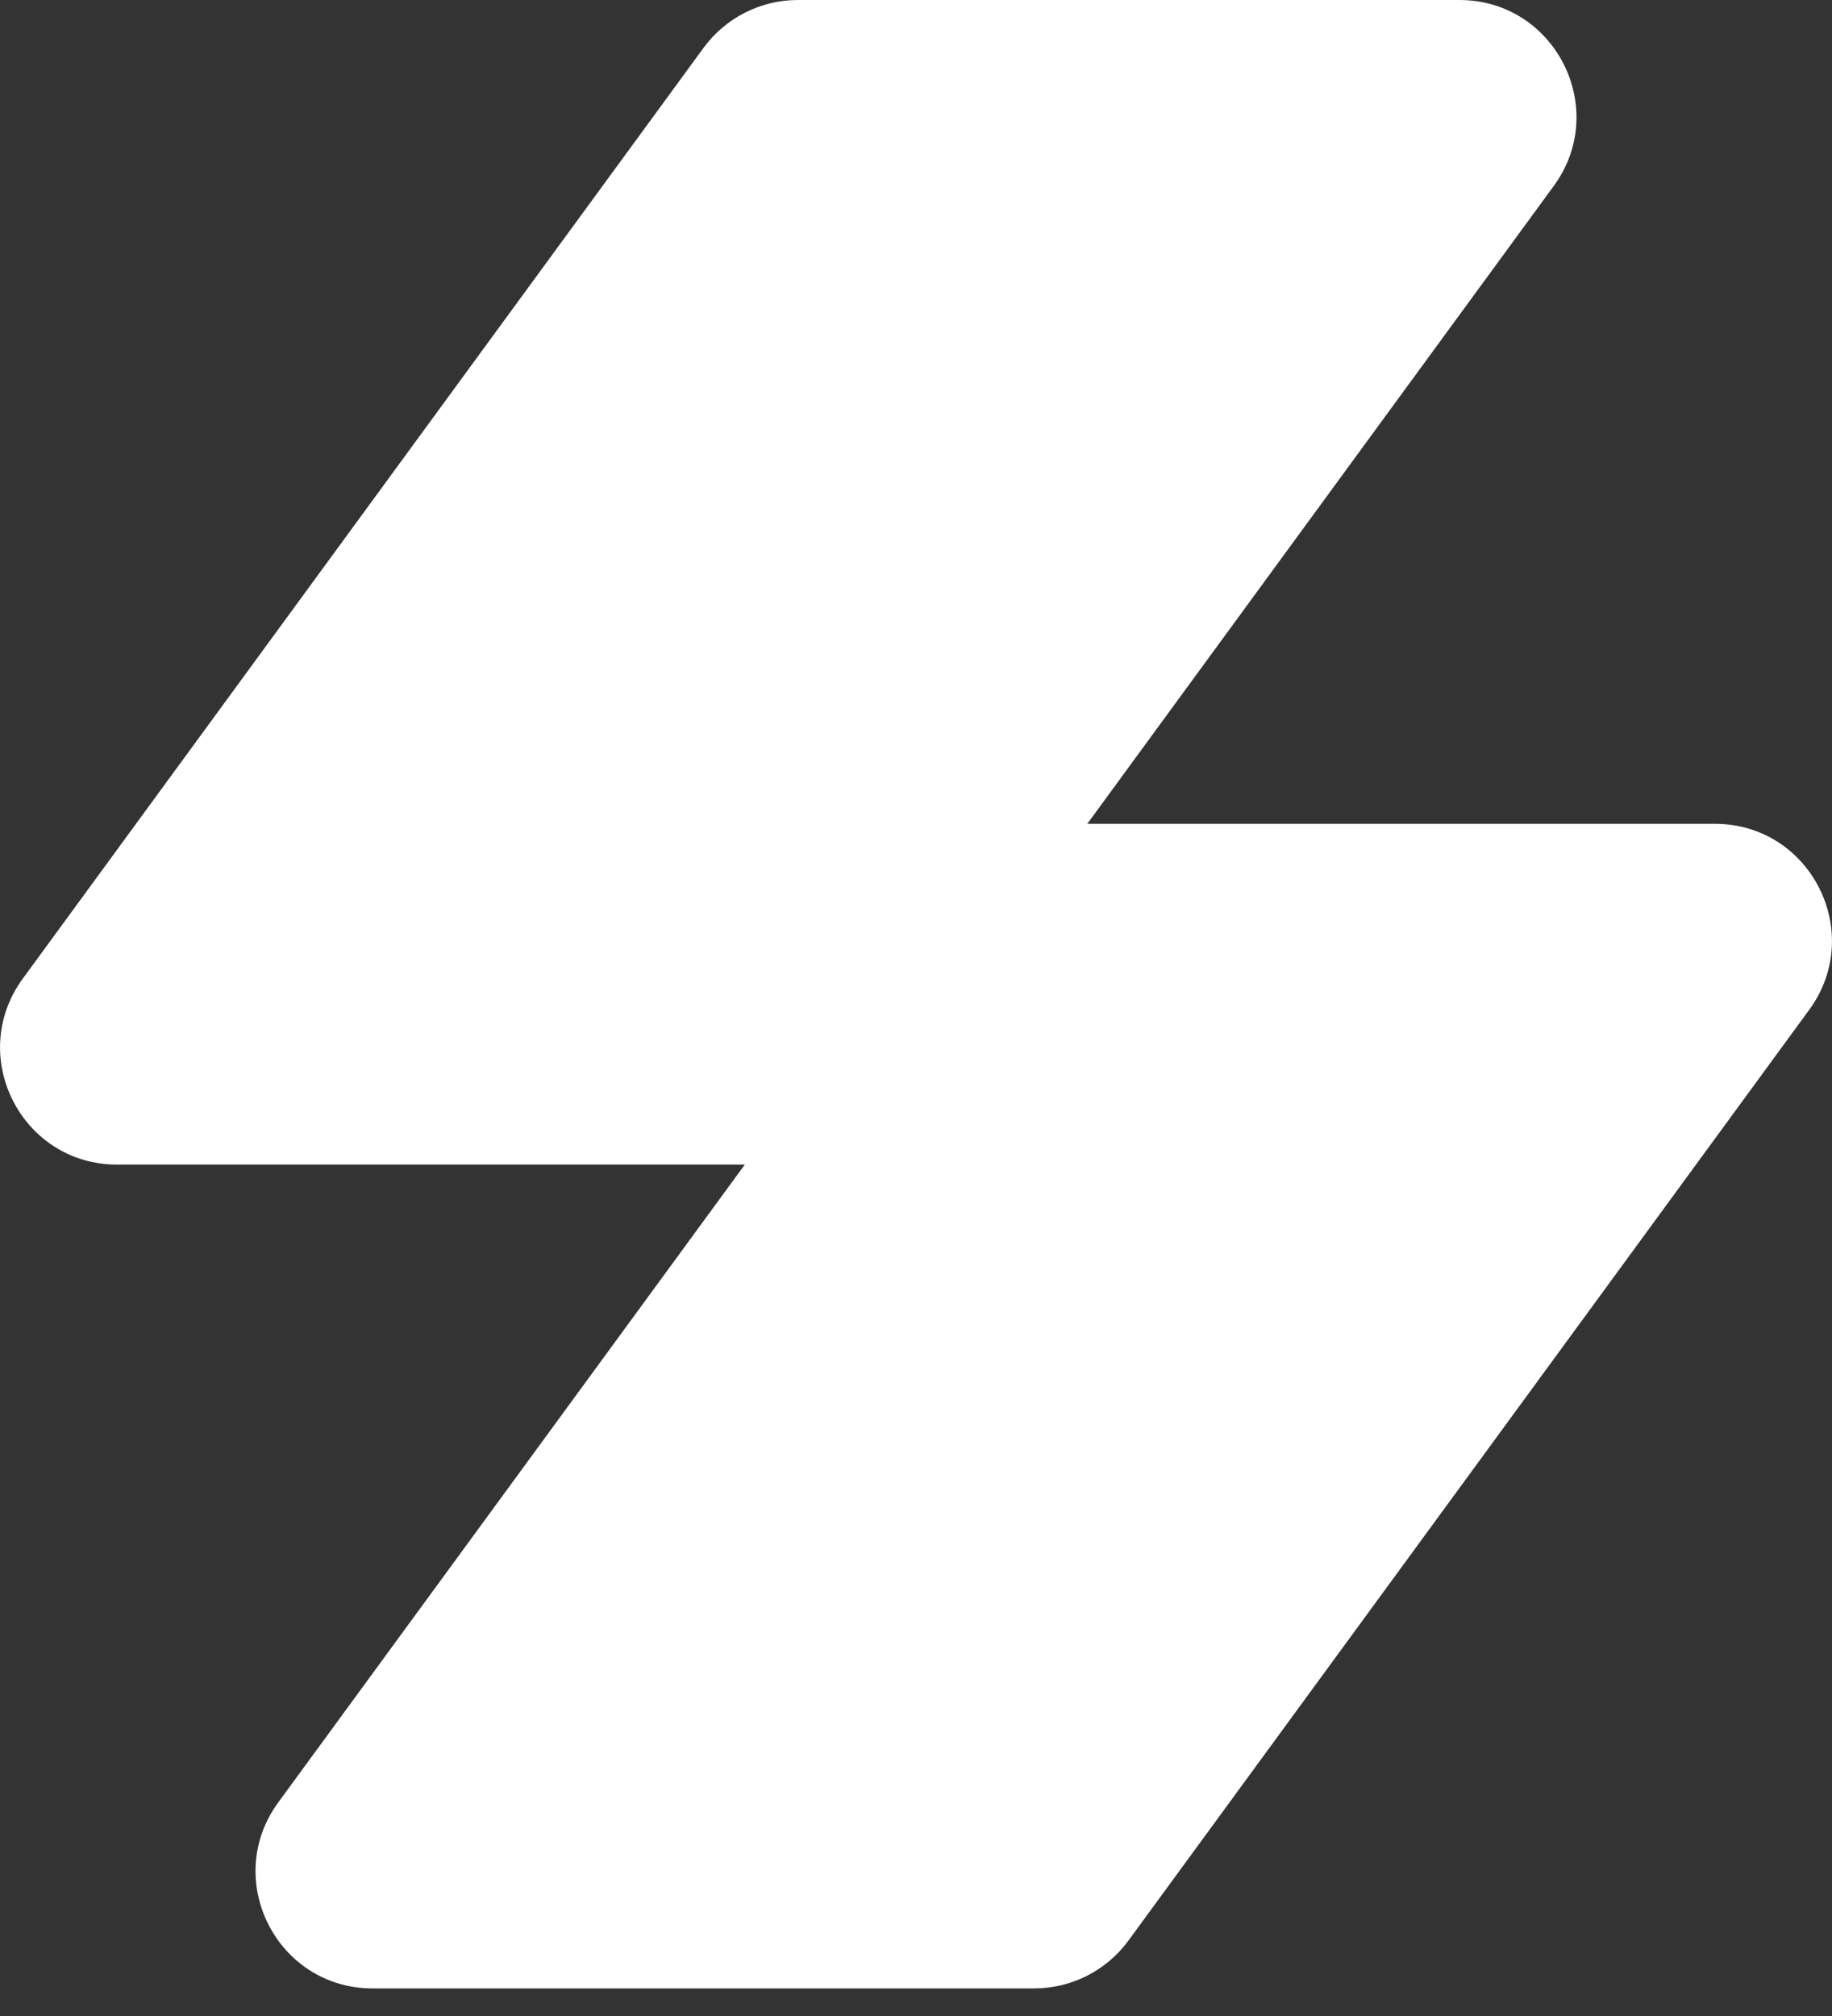 <svg xmlns="http://www.w3.org/2000/svg" width="20" height="22" viewBox="0 0 20 22" fill="none"><rect x="0" y="0" width="20" height="22" fill="#333333" stroke="none"/><script xmlns=""/>
<path fill-rule="evenodd" clip-rule="evenodd" d="M8.71 0H15.932C16.977 0 17.579 1.187 16.962 2.03L11.87 8.99H18.721C19.766 8.99 20.368 10.177 19.751 11.02L12.32 21.176C12.079 21.505 11.697 21.699 11.29 21.699H4.068C3.023 21.699 2.421 20.512 3.038 19.669L8.131 12.709H1.279C0.234 12.709 -0.368 11.523 0.249 10.679L7.68 0.523C7.921 0.194 8.303 0 8.71 0Z" fill="#fff"/>
</svg>